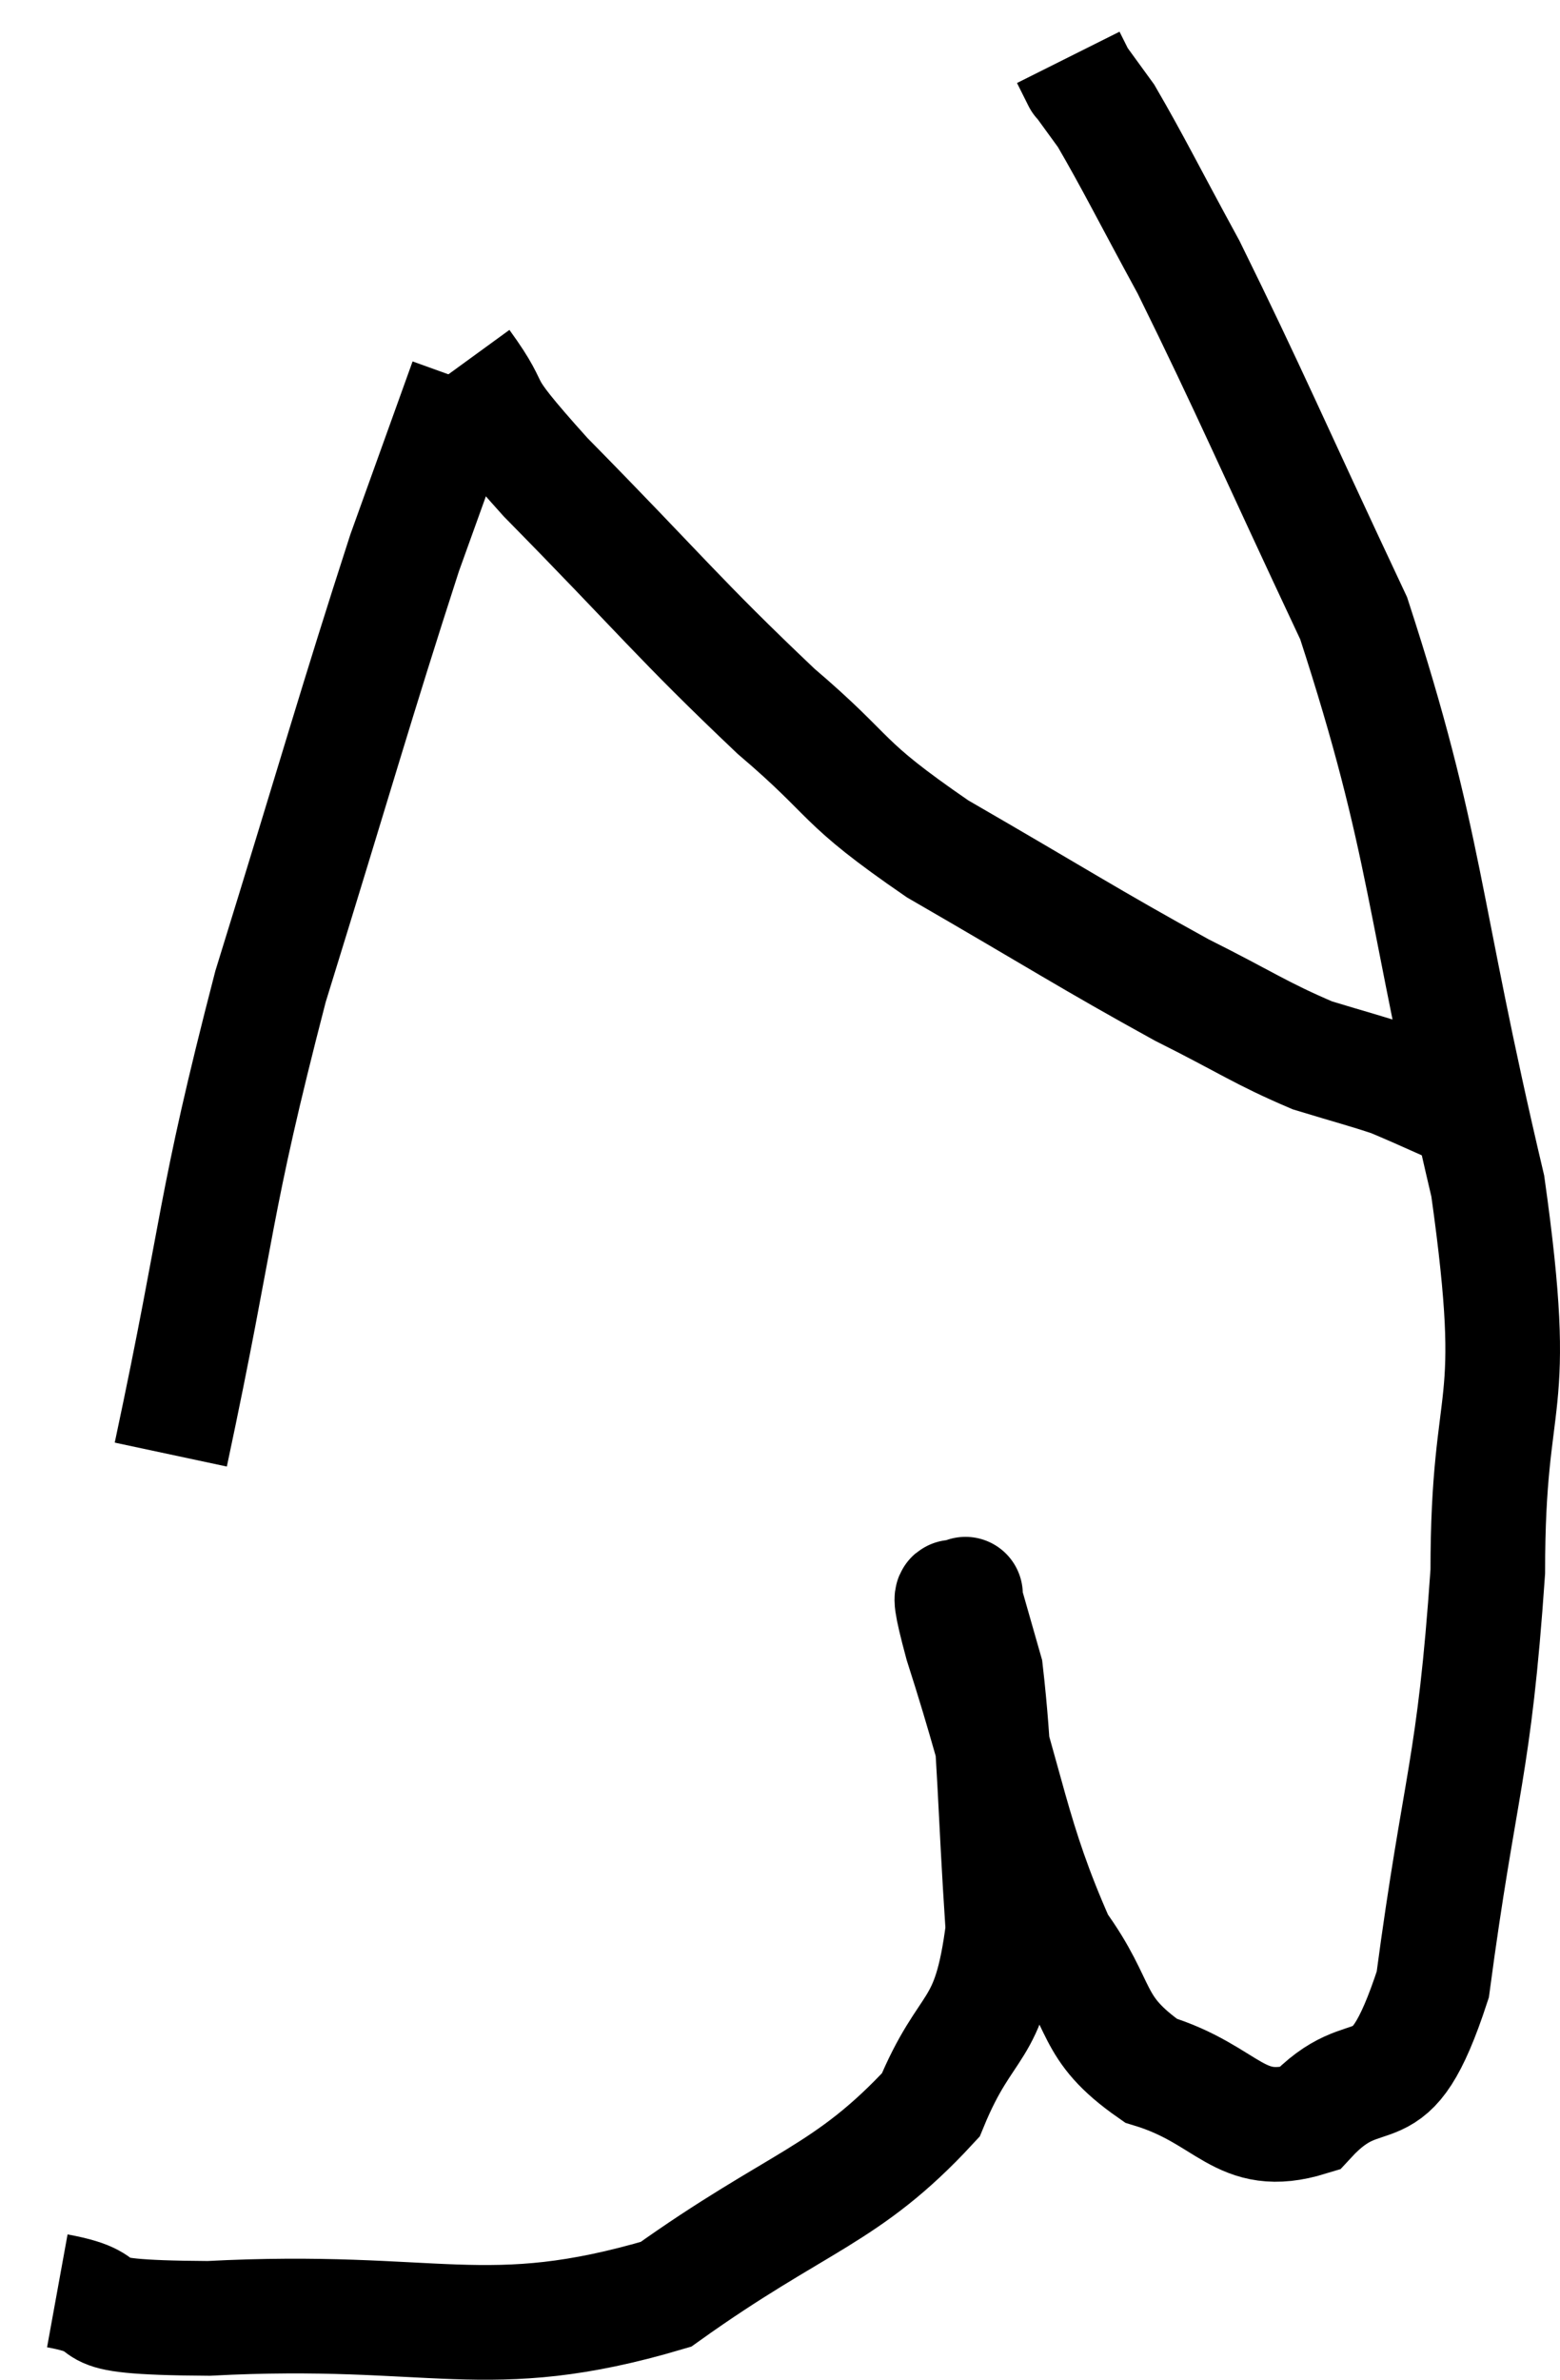 <svg xmlns="http://www.w3.org/2000/svg" viewBox="5.78 5.6 27.22 41.49" width="27.22" height="41.49"><path d="M 6.78 45.54 C 8.1 45.78, 6.765 46.005, 9.42 46.02 C 13.41 45.81, 14.25 46.53, 17.4 45.6 C 19.71 43.95, 20.55 43.89, 22.02 42.3 C 22.65 40.77, 23.04 41.13, 23.28 39.24 C 23.13 36.99, 23.145 36.18, 22.98 34.74 C 22.8 34.11, 22.71 33.795, 22.62 33.48 C 22.62 33.48, 22.635 33.285, 22.62 33.48 C 22.59 33.87, 22.155 32.76, 22.56 34.26 C 23.4 36.87, 23.415 37.62, 24.24 39.48 C 25.05 40.59, 24.765 40.935, 25.86 41.7 C 27.24 42.12, 27.39 42.915, 28.62 42.54 C 29.7 41.37, 30 42.585, 30.78 40.2 C 31.26 36.6, 31.5 36.48, 31.74 33 C 31.74 29.64, 32.325 30.435, 31.74 26.28 C 30.57 21.33, 30.705 20.385, 29.4 16.38 C 27.96 13.32, 27.6 12.45, 26.52 10.26 C 25.8 8.94, 25.56 8.445, 25.08 7.62 C 24.84 7.29, 24.72 7.125, 24.6 6.96 C 24.6 6.96, 24.645 7.05, 24.6 6.96 L 24.42 6.6" fill="none" stroke="black" stroke-width="2"></path><path d="M 8.76 30.96 C 9.63 26.88, 9.48 26.73, 10.5 22.8 C 11.67 19.02, 11.985 17.88, 12.84 15.24 C 13.38 13.74, 13.65 12.99, 13.92 12.24 L 13.92 12.24" fill="none" stroke="black" stroke-width="2"></path><path d="M 13.86 11.94 C 14.58 12.93, 13.935 12.405, 15.3 13.92 C 17.31 15.96, 17.61 16.38, 19.32 18 C 20.73 19.2, 20.37 19.185, 22.14 20.4 C 24.27 21.63, 24.765 21.96, 26.4 22.86 C 27.54 23.43, 27.765 23.61, 28.68 24 C 29.37 24.21, 29.61 24.27, 30.06 24.42 C 30.27 24.51, 30.24 24.495, 30.48 24.6 L 31.02 24.84" fill="none" stroke="black" stroke-width="2"></path></svg>